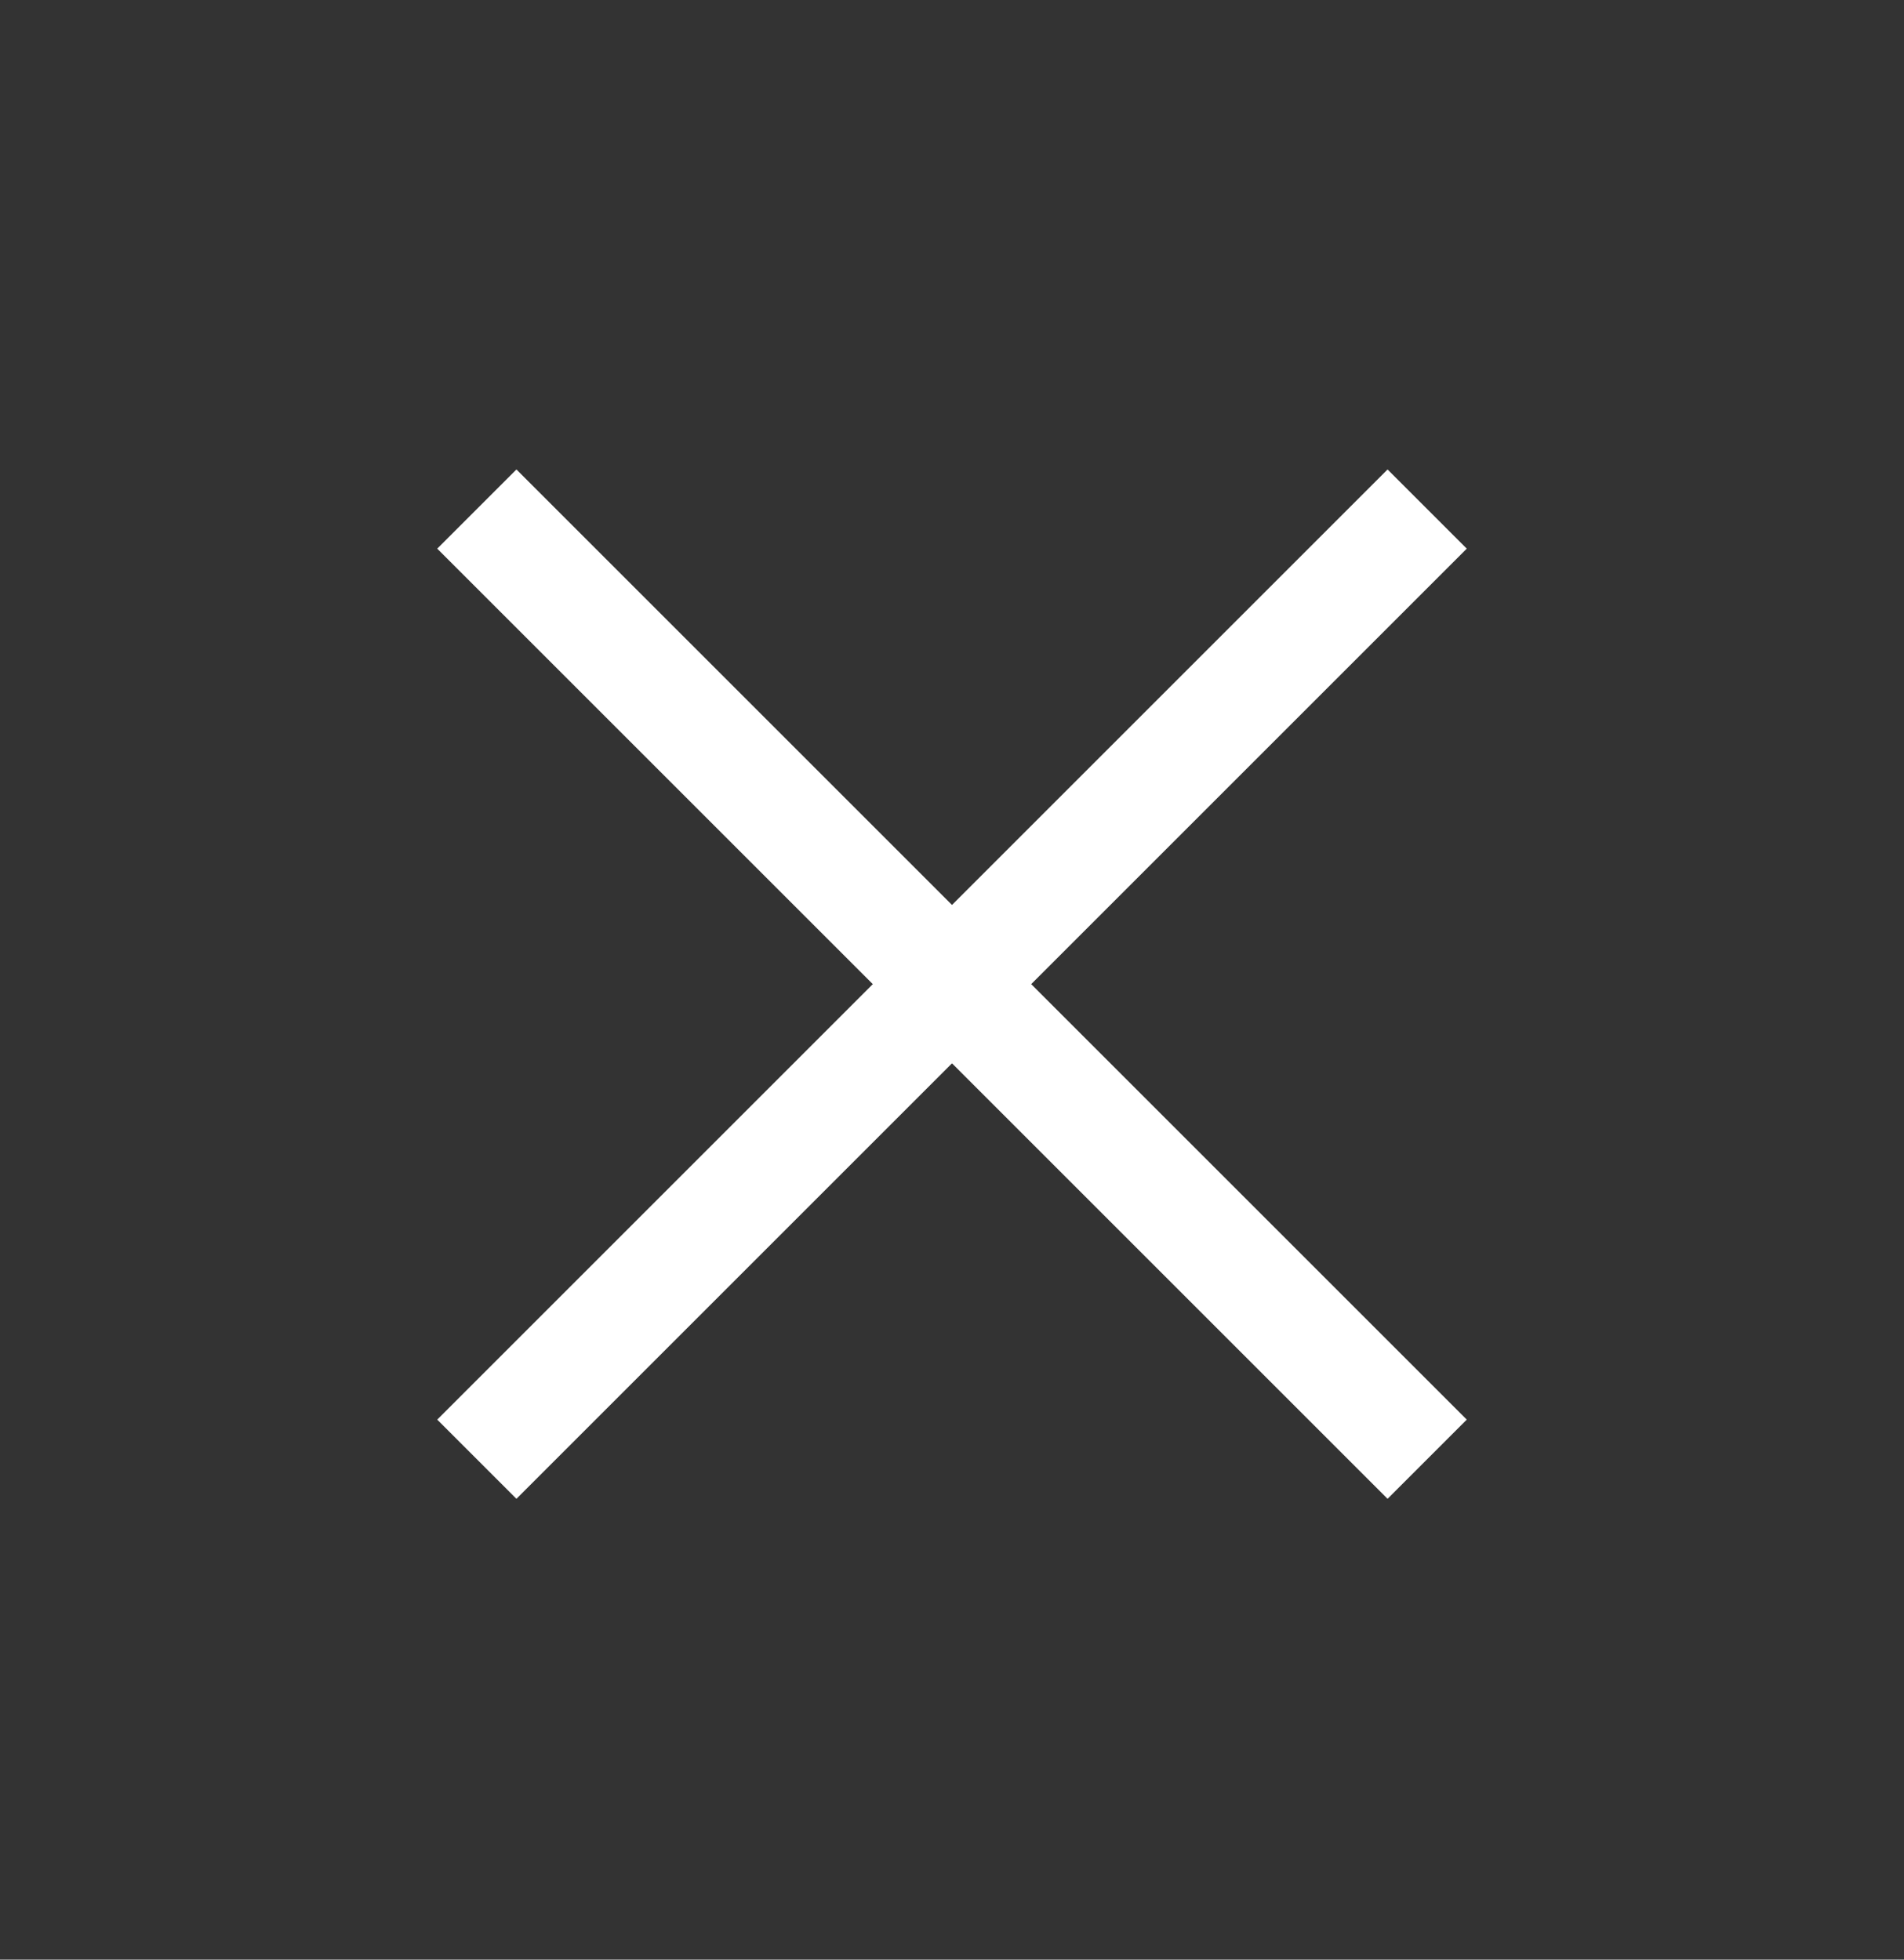 <svg width="34" height="35" viewBox="0 0 34 35" fill="none" xmlns="http://www.w3.org/2000/svg">
<rect x="0" y="0" width="34" height="35" fill="#333333" stroke="none"/>
<path d="M8.515 9.092L25.485 26.062" stroke="white" stroke-width="2"/>
<path d="M25.485 9.092L8.515 26.062" stroke="white" stroke-width="2"/>
</svg>
